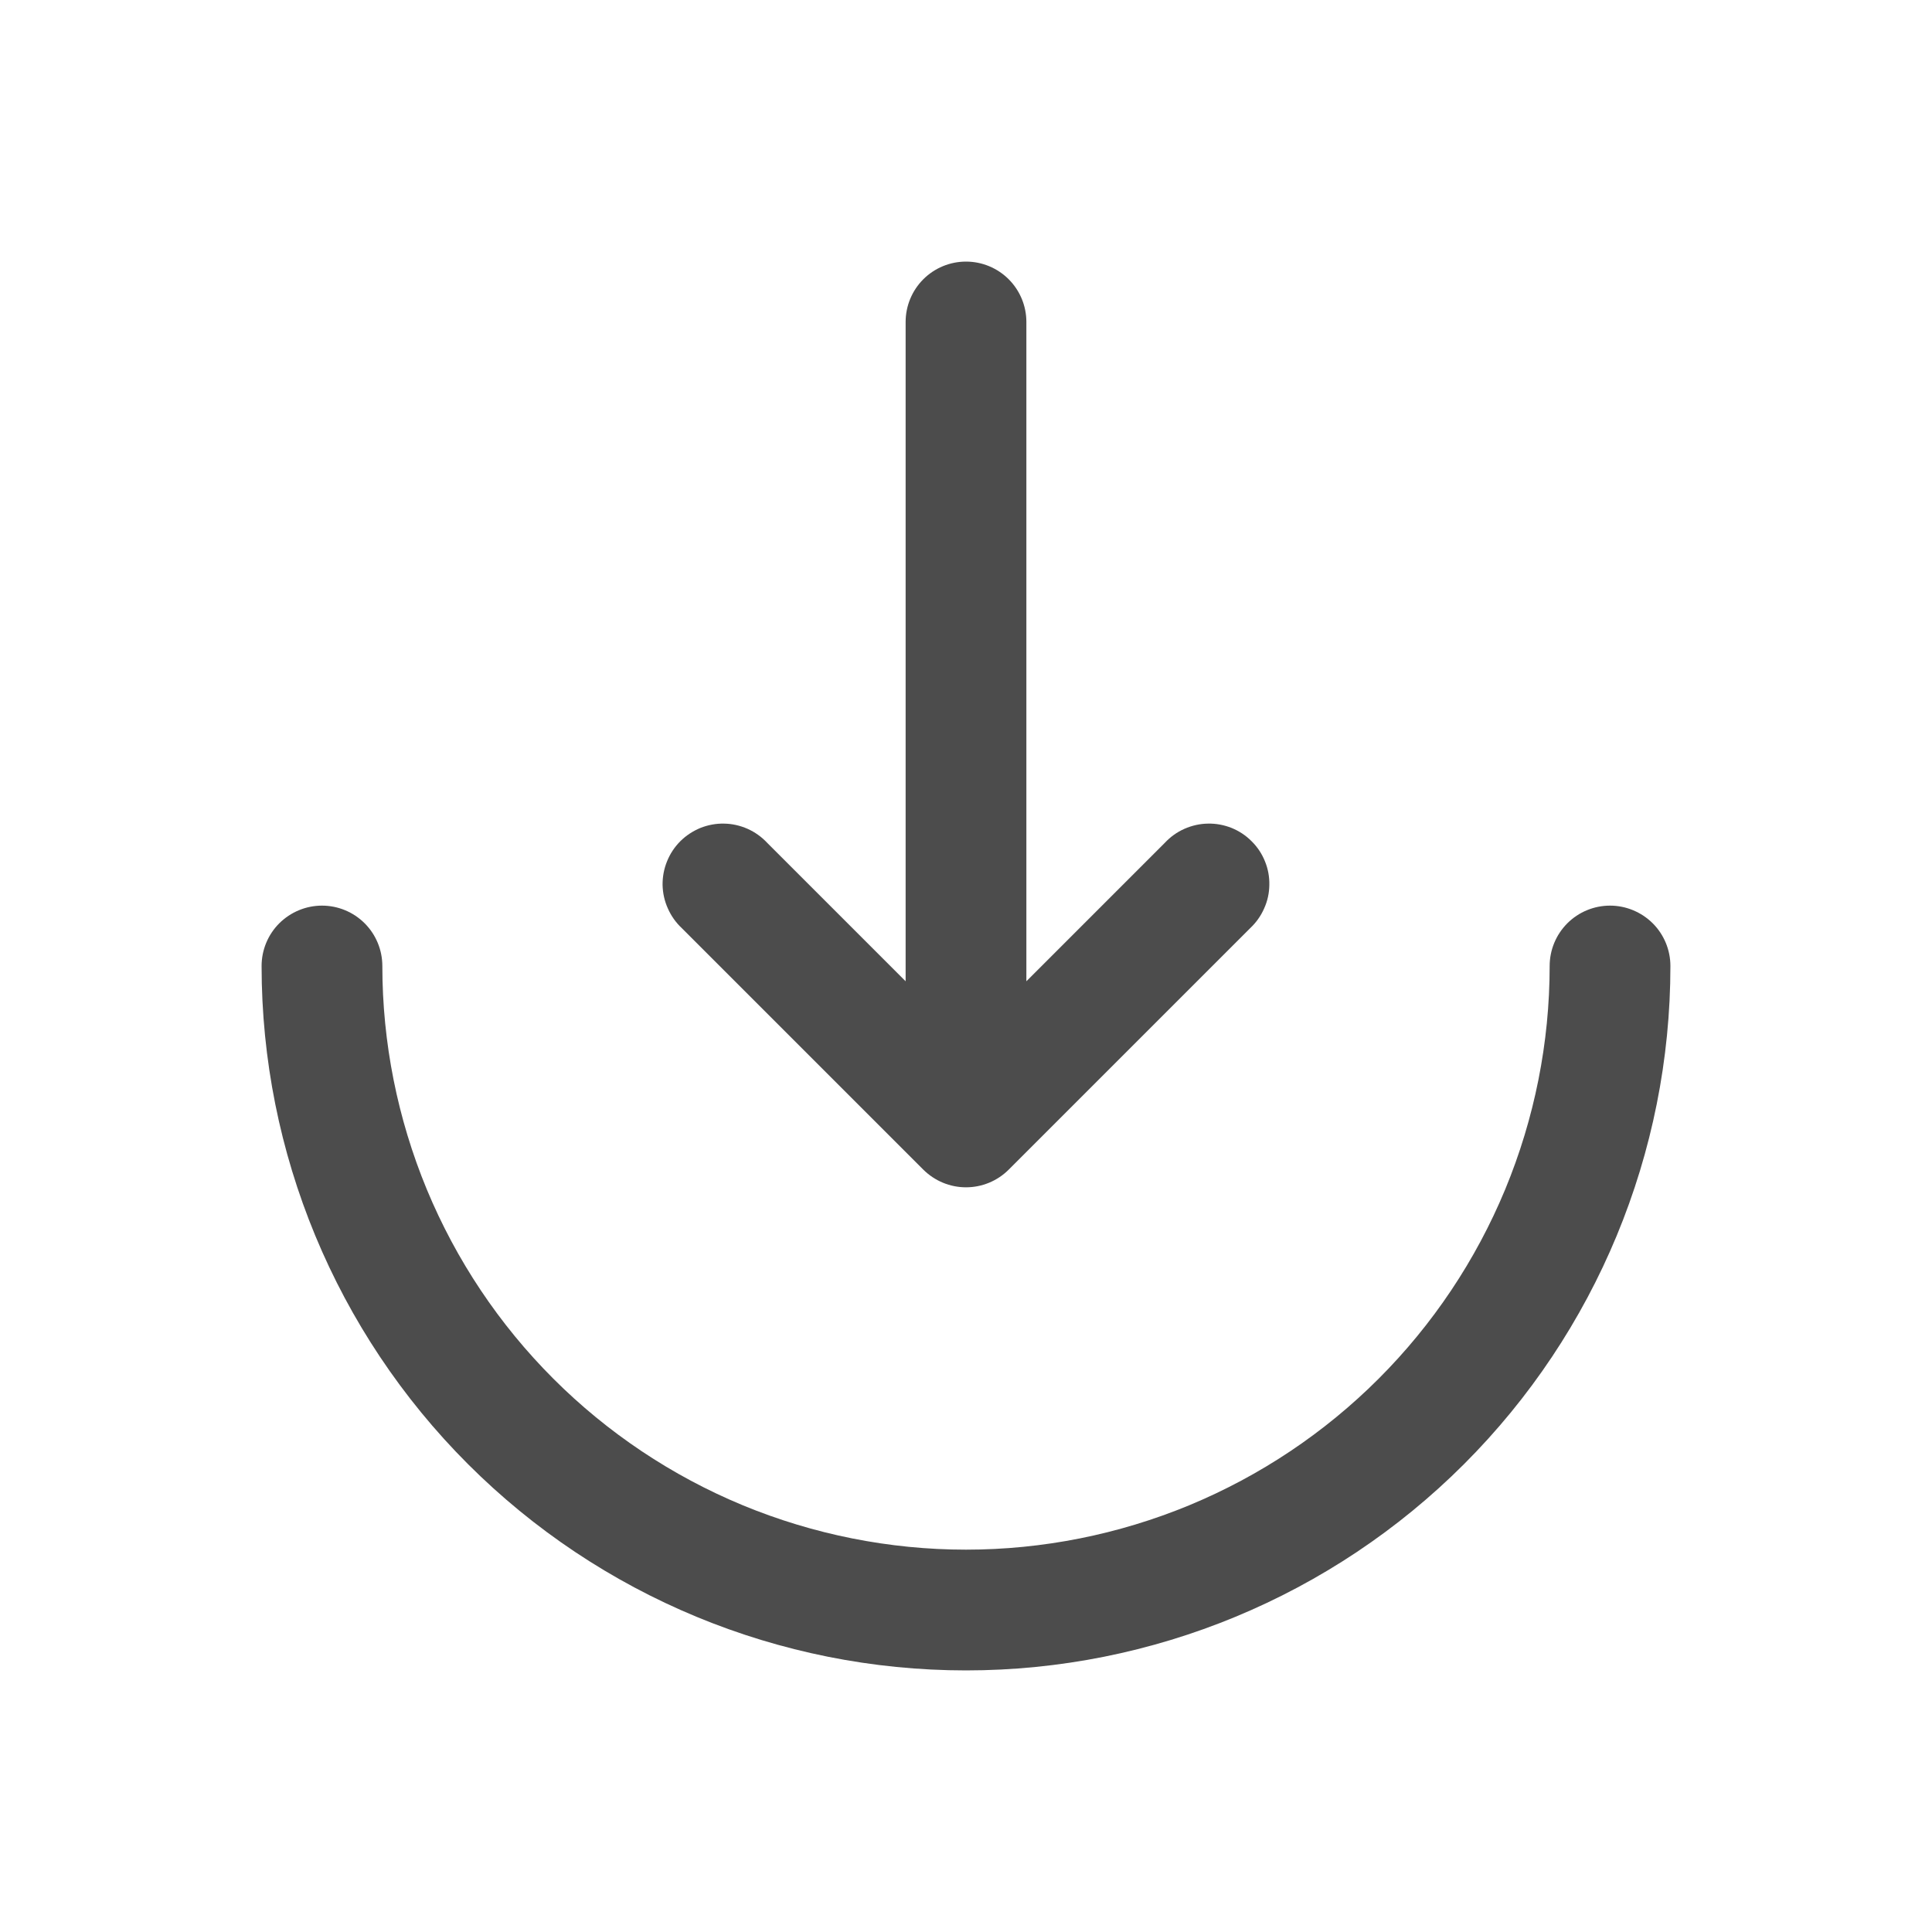 <svg xmlns="http://www.w3.org/2000/svg" width="20" height="20" viewBox="0 0 20 20" fill="none">
    <g opacity="0.7">
        <path
                d="M12.058 8.725C12.116 8.663 12.184 8.614 12.261 8.58C12.338 8.546 12.421 8.527 12.505 8.526C12.588 8.524 12.672 8.54 12.75 8.571C12.828 8.603 12.898 8.649 12.957 8.709C13.017 8.768 13.064 8.839 13.095 8.917C13.127 8.995 13.142 9.078 13.14 9.162C13.139 9.246 13.121 9.328 13.086 9.405C13.052 9.482 13.003 9.551 12.942 9.608L10.442 12.108C10.325 12.225 10.166 12.291 10 12.291C9.834 12.291 9.676 12.225 9.558 12.108L7.058 9.608C6.997 9.551 6.948 9.482 6.914 9.405C6.879 9.328 6.861 9.246 6.859 9.162C6.858 9.078 6.873 8.995 6.905 8.917C6.936 8.839 6.983 8.768 7.042 8.709C7.102 8.649 7.173 8.603 7.25 8.571C7.328 8.54 7.412 8.524 7.495 8.526C7.579 8.527 7.662 8.546 7.739 8.58C7.815 8.614 7.884 8.663 7.942 8.725L9.375 10.158V3.333C9.375 3.167 9.441 3.008 9.558 2.891C9.675 2.774 9.834 2.708 10 2.708C10.166 2.708 10.325 2.774 10.442 2.891C10.559 3.008 10.625 3.167 10.625 3.333V10.158L12.058 8.725Z"
                fill="black"/>
        <path
                d="M17.292 10C17.292 9.834 17.226 9.675 17.109 9.558C16.991 9.441 16.832 9.375 16.667 9.375C16.501 9.375 16.342 9.441 16.225 9.558C16.108 9.675 16.042 9.834 16.042 10C16.042 10.793 15.885 11.579 15.582 12.312C15.278 13.045 14.833 13.711 14.272 14.272C13.711 14.833 13.045 15.278 12.312 15.582C11.579 15.885 10.793 16.042 10 16.042C9.207 16.042 8.421 15.885 7.688 15.582C6.955 15.278 6.289 14.833 5.728 14.272C5.167 13.711 4.722 13.045 4.418 12.312C4.115 11.579 3.958 10.793 3.958 10C3.958 9.834 3.892 9.675 3.775 9.558C3.658 9.441 3.499 9.375 3.333 9.375C3.168 9.375 3.009 9.441 2.891 9.558C2.774 9.675 2.708 9.834 2.708 10C2.708 11.934 3.477 13.789 4.844 15.156C6.211 16.523 8.066 17.292 10 17.292C11.934 17.292 13.789 16.523 15.156 15.156C16.523 13.789 17.292 11.934 17.292 10Z"
                fill="black"/>
    </g>
</svg>